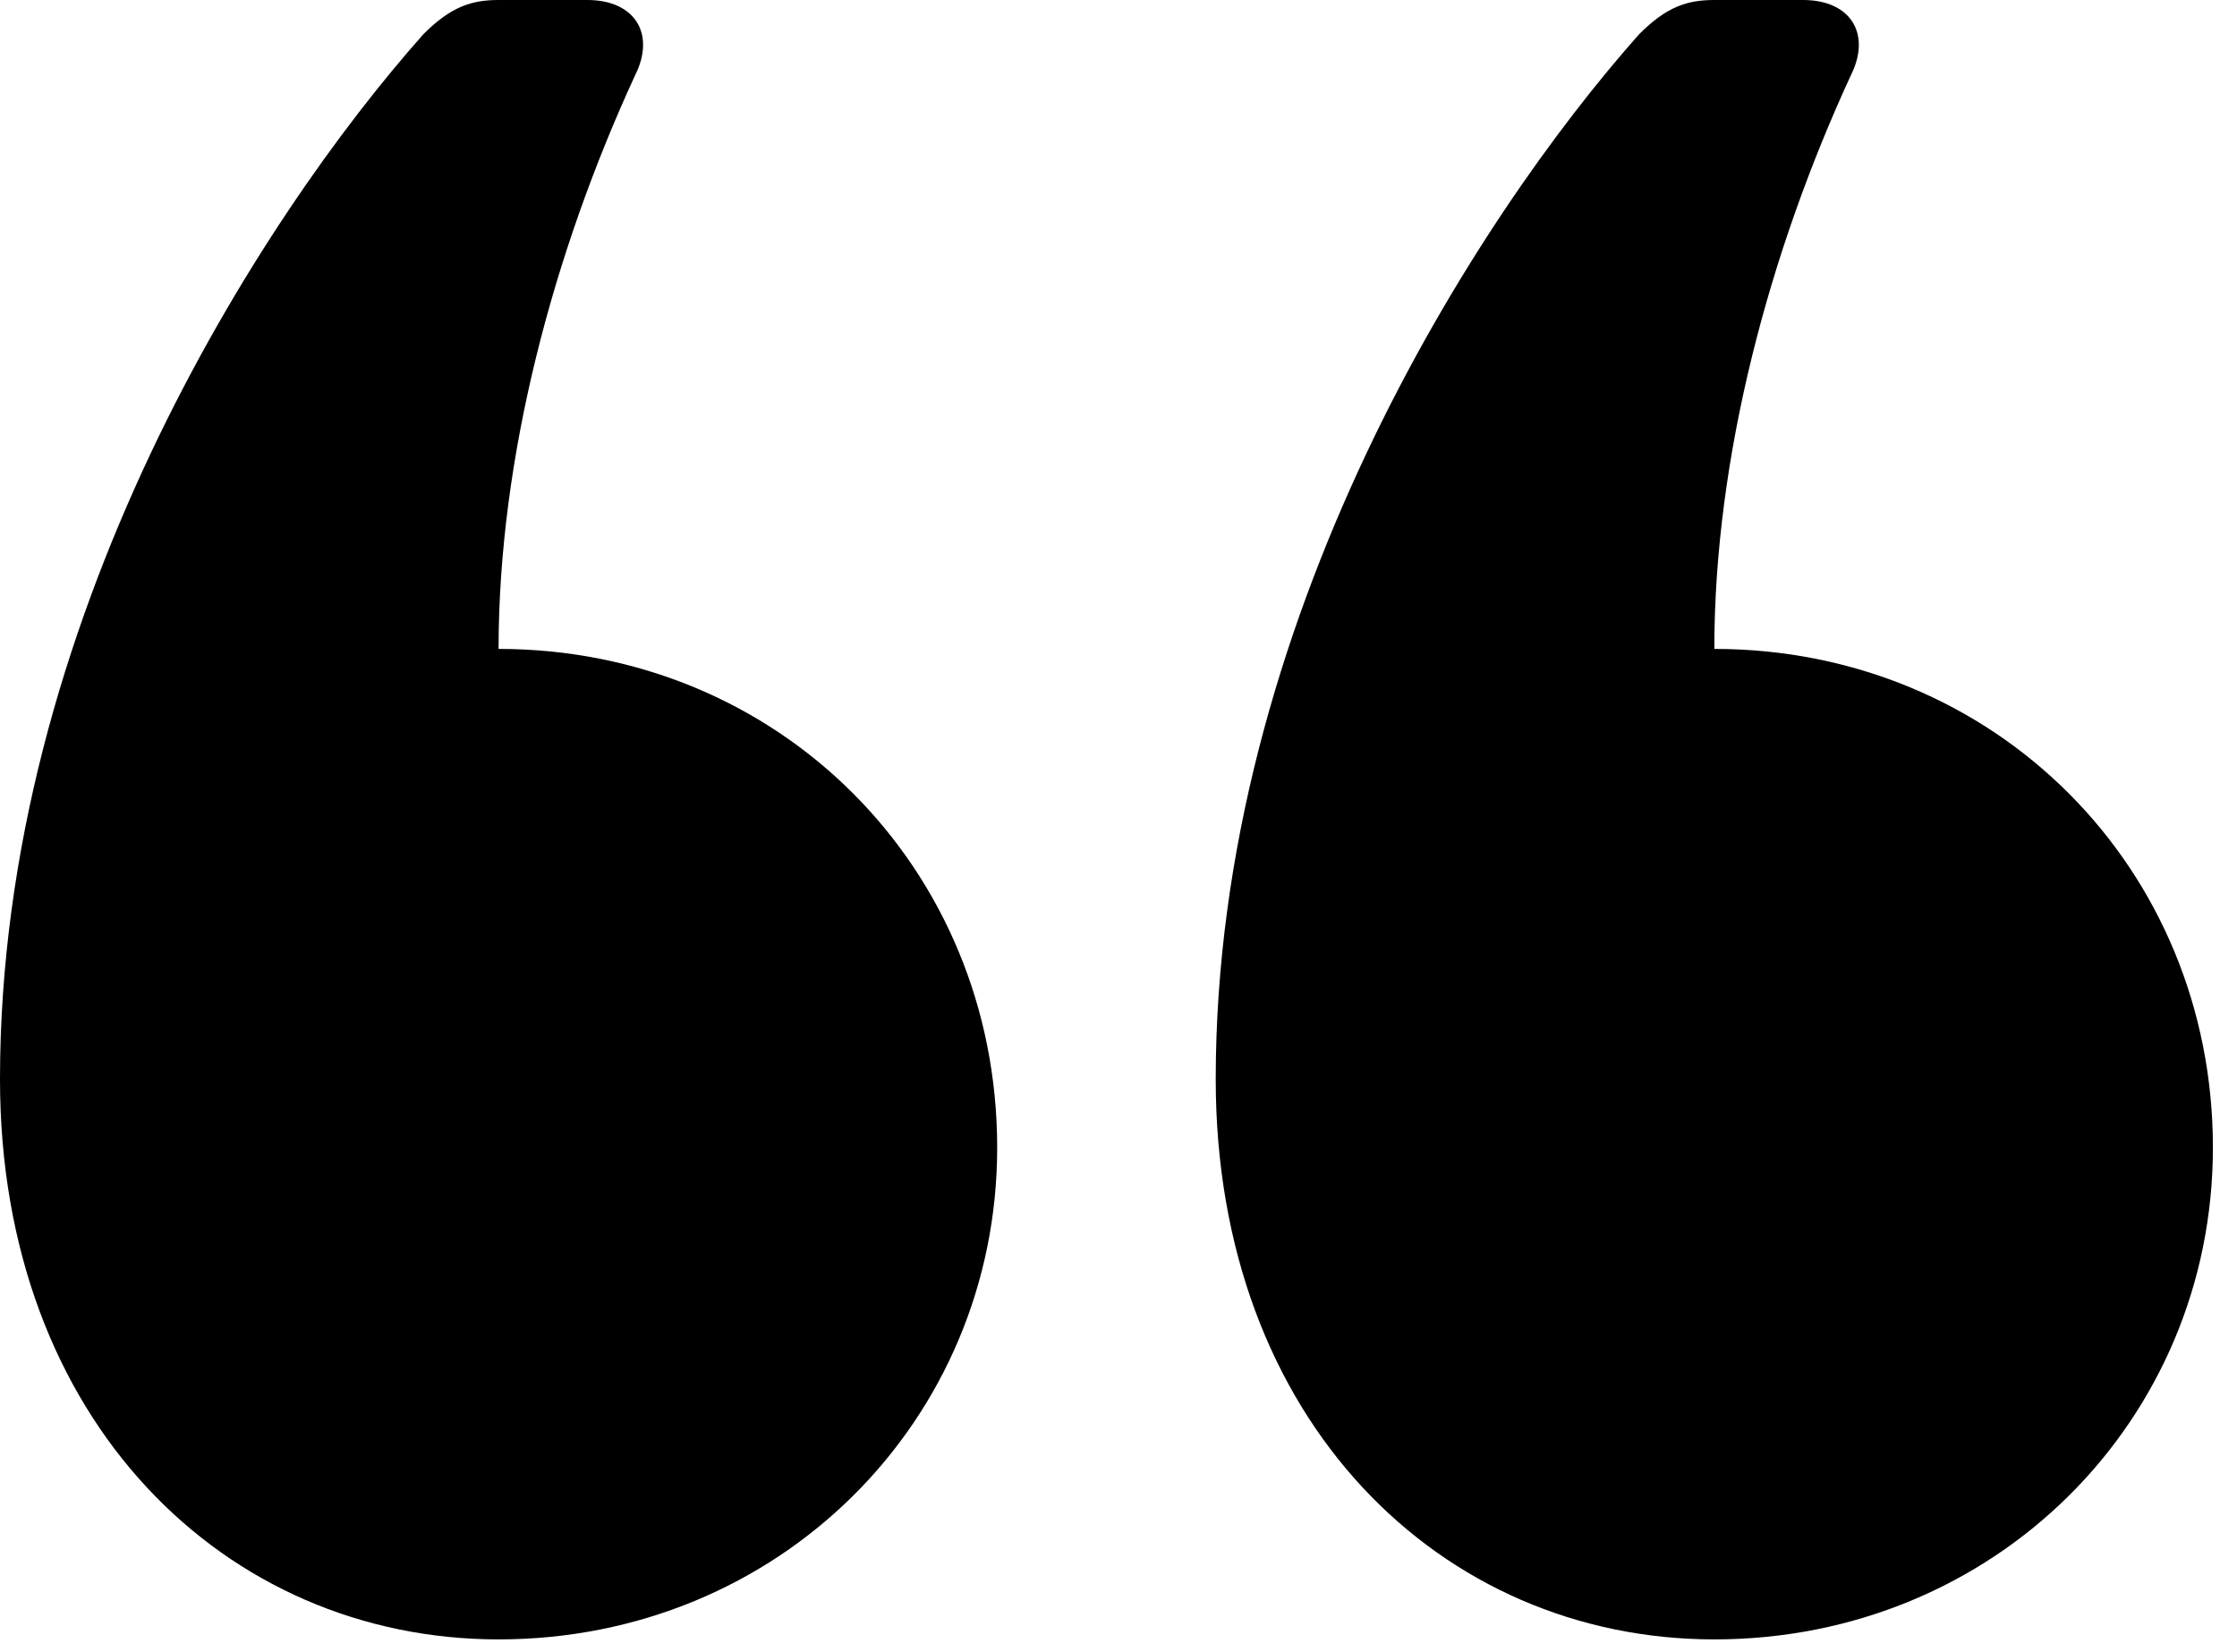 <svg width="65px" height="48px" viewBox="0 0 65 48" version="1.1" xmlns="http://www.w3.org/2000/svg" xmlns:xlink="http://www.w3.org/1999/xlink">
    <g>
        <g transform="translate(-588, -5420)">
            <g transform="translate(0, 4944)">
                <g transform="translate(319, 459)">
                    <path d="M283.487,64.63 C291.624,64.63 297.975,58.279 297.975,50.341 C297.975,42.204 291.624,35.853 283.487,35.853 C283.487,30.297 285.075,24.343 287.456,19.183 C288.052,17.992 287.456,17 286.067,17 L283.487,17 C282.694,17 282.098,17.198 281.304,17.992 C276.541,23.351 269,35.06 269,48.356 C269,58.279 275.549,64.63 283.487,64.63 Z M318.813,64.63 C326.949,64.63 333.3,58.279 333.3,50.341 C333.3,42.204 326.949,35.853 318.813,35.853 C318.813,30.297 320.4,24.343 322.782,19.183 C323.377,17.992 322.782,17 321.393,17 L318.813,17 C318.019,17 317.423,17.198 316.63,17.992 C311.867,23.351 304.325,35.06 304.325,48.356 C304.325,58.279 310.874,64.63 318.813,64.63 Z" id="“"></path>
                </g>
            </g>
        </g>
    </g>
</svg>
